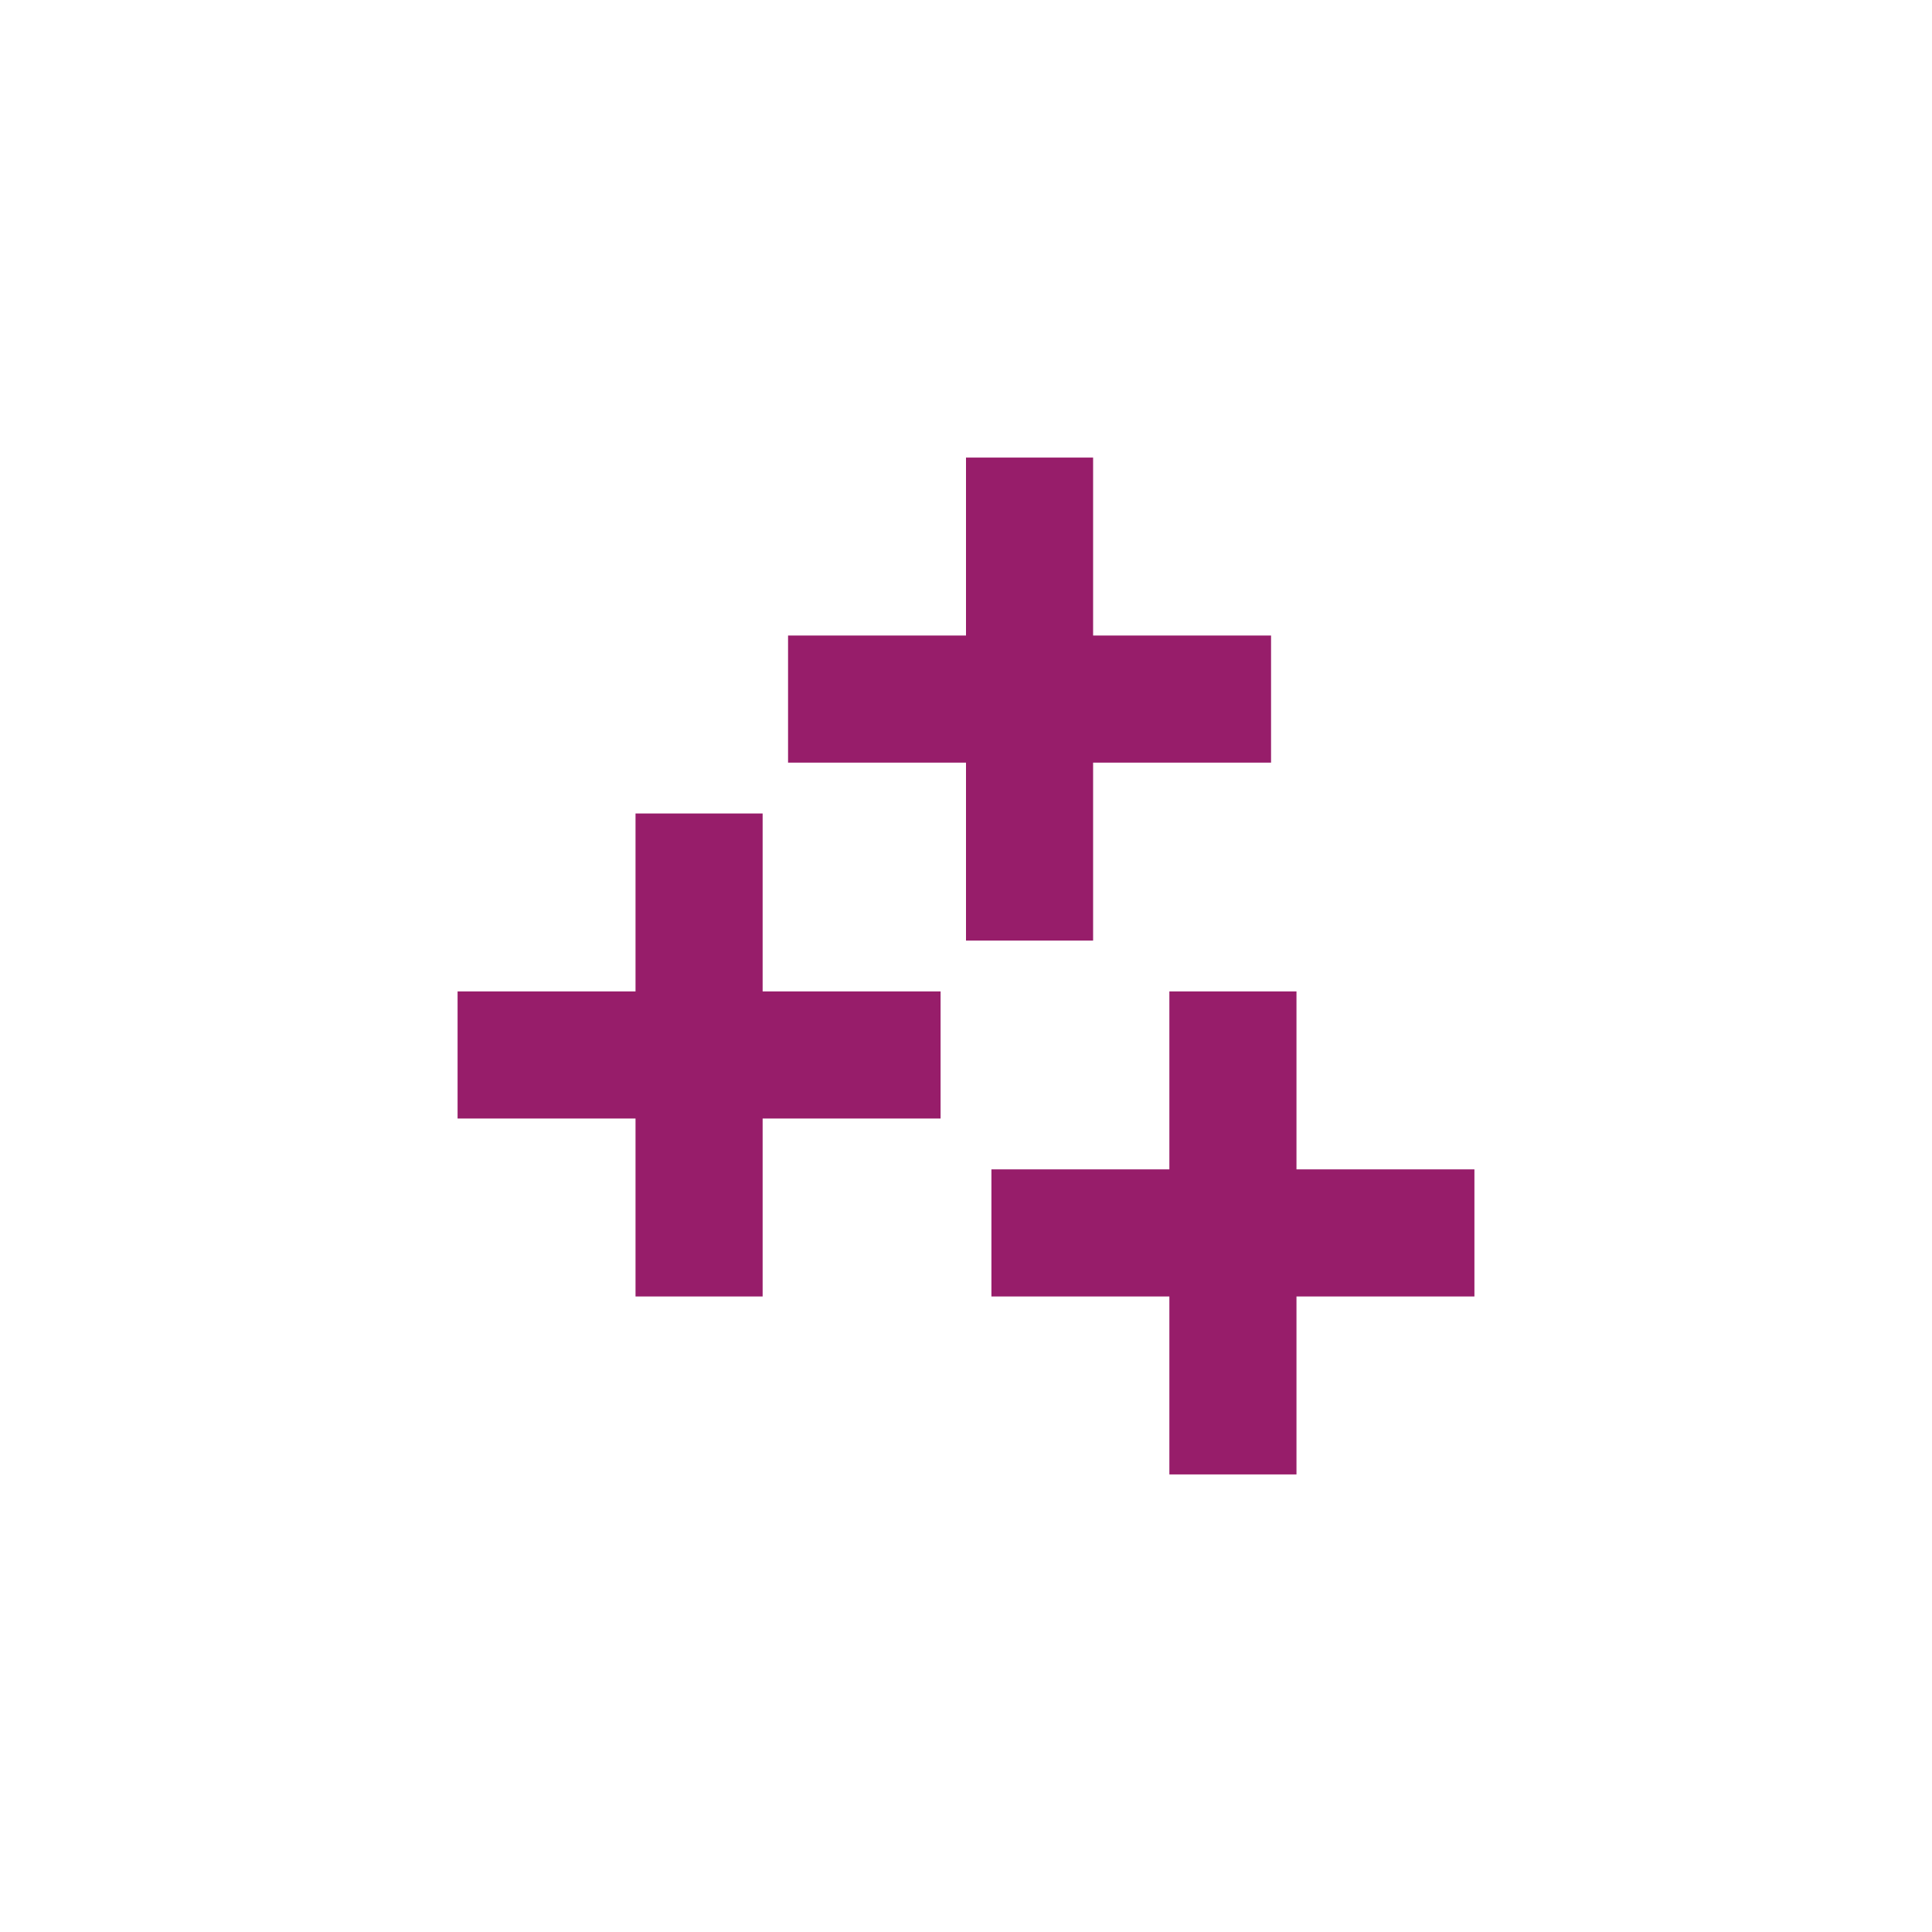 ﻿<?xml version="1.0" encoding="utf-8"?>
<!DOCTYPE svg PUBLIC "-//W3C//DTD SVG 1.1//EN" "http://www.w3.org/Graphics/SVG/1.1/DTD/svg11.dtd">
<svg xmlns="http://www.w3.org/2000/svg" xmlns:xlink="http://www.w3.org/1999/xlink" version="1.1" baseProfile="full" width="76" height="76" viewBox="0 0 76.00 76.00" enable-background="new 0 0 76.00 76.00" xml:space="preserve">
	<path fill="#971D6A" fill-opacity="1" stroke-width="0.2" stroke-linejoin="round" d="M 39,46L 46,46L 46,39L 51,39L 51,46L 58,46L 58,51L 51,51L 51,58L 46,58L 46,51L 39,51L 39,46 Z M 31,25L 38,25L 38,18L 43,18L 43,25L 50,25L 50,30L 43,30L 43,37L 38,37L 38,30L 31,30L 31,25 Z M 18,39L 25,39L 25,32L 30,32L 30,39L 37,39L 37,44L 30,44L 30,51L 25,51L 25,44L 18,44L 18,39 Z "/>
</svg>
